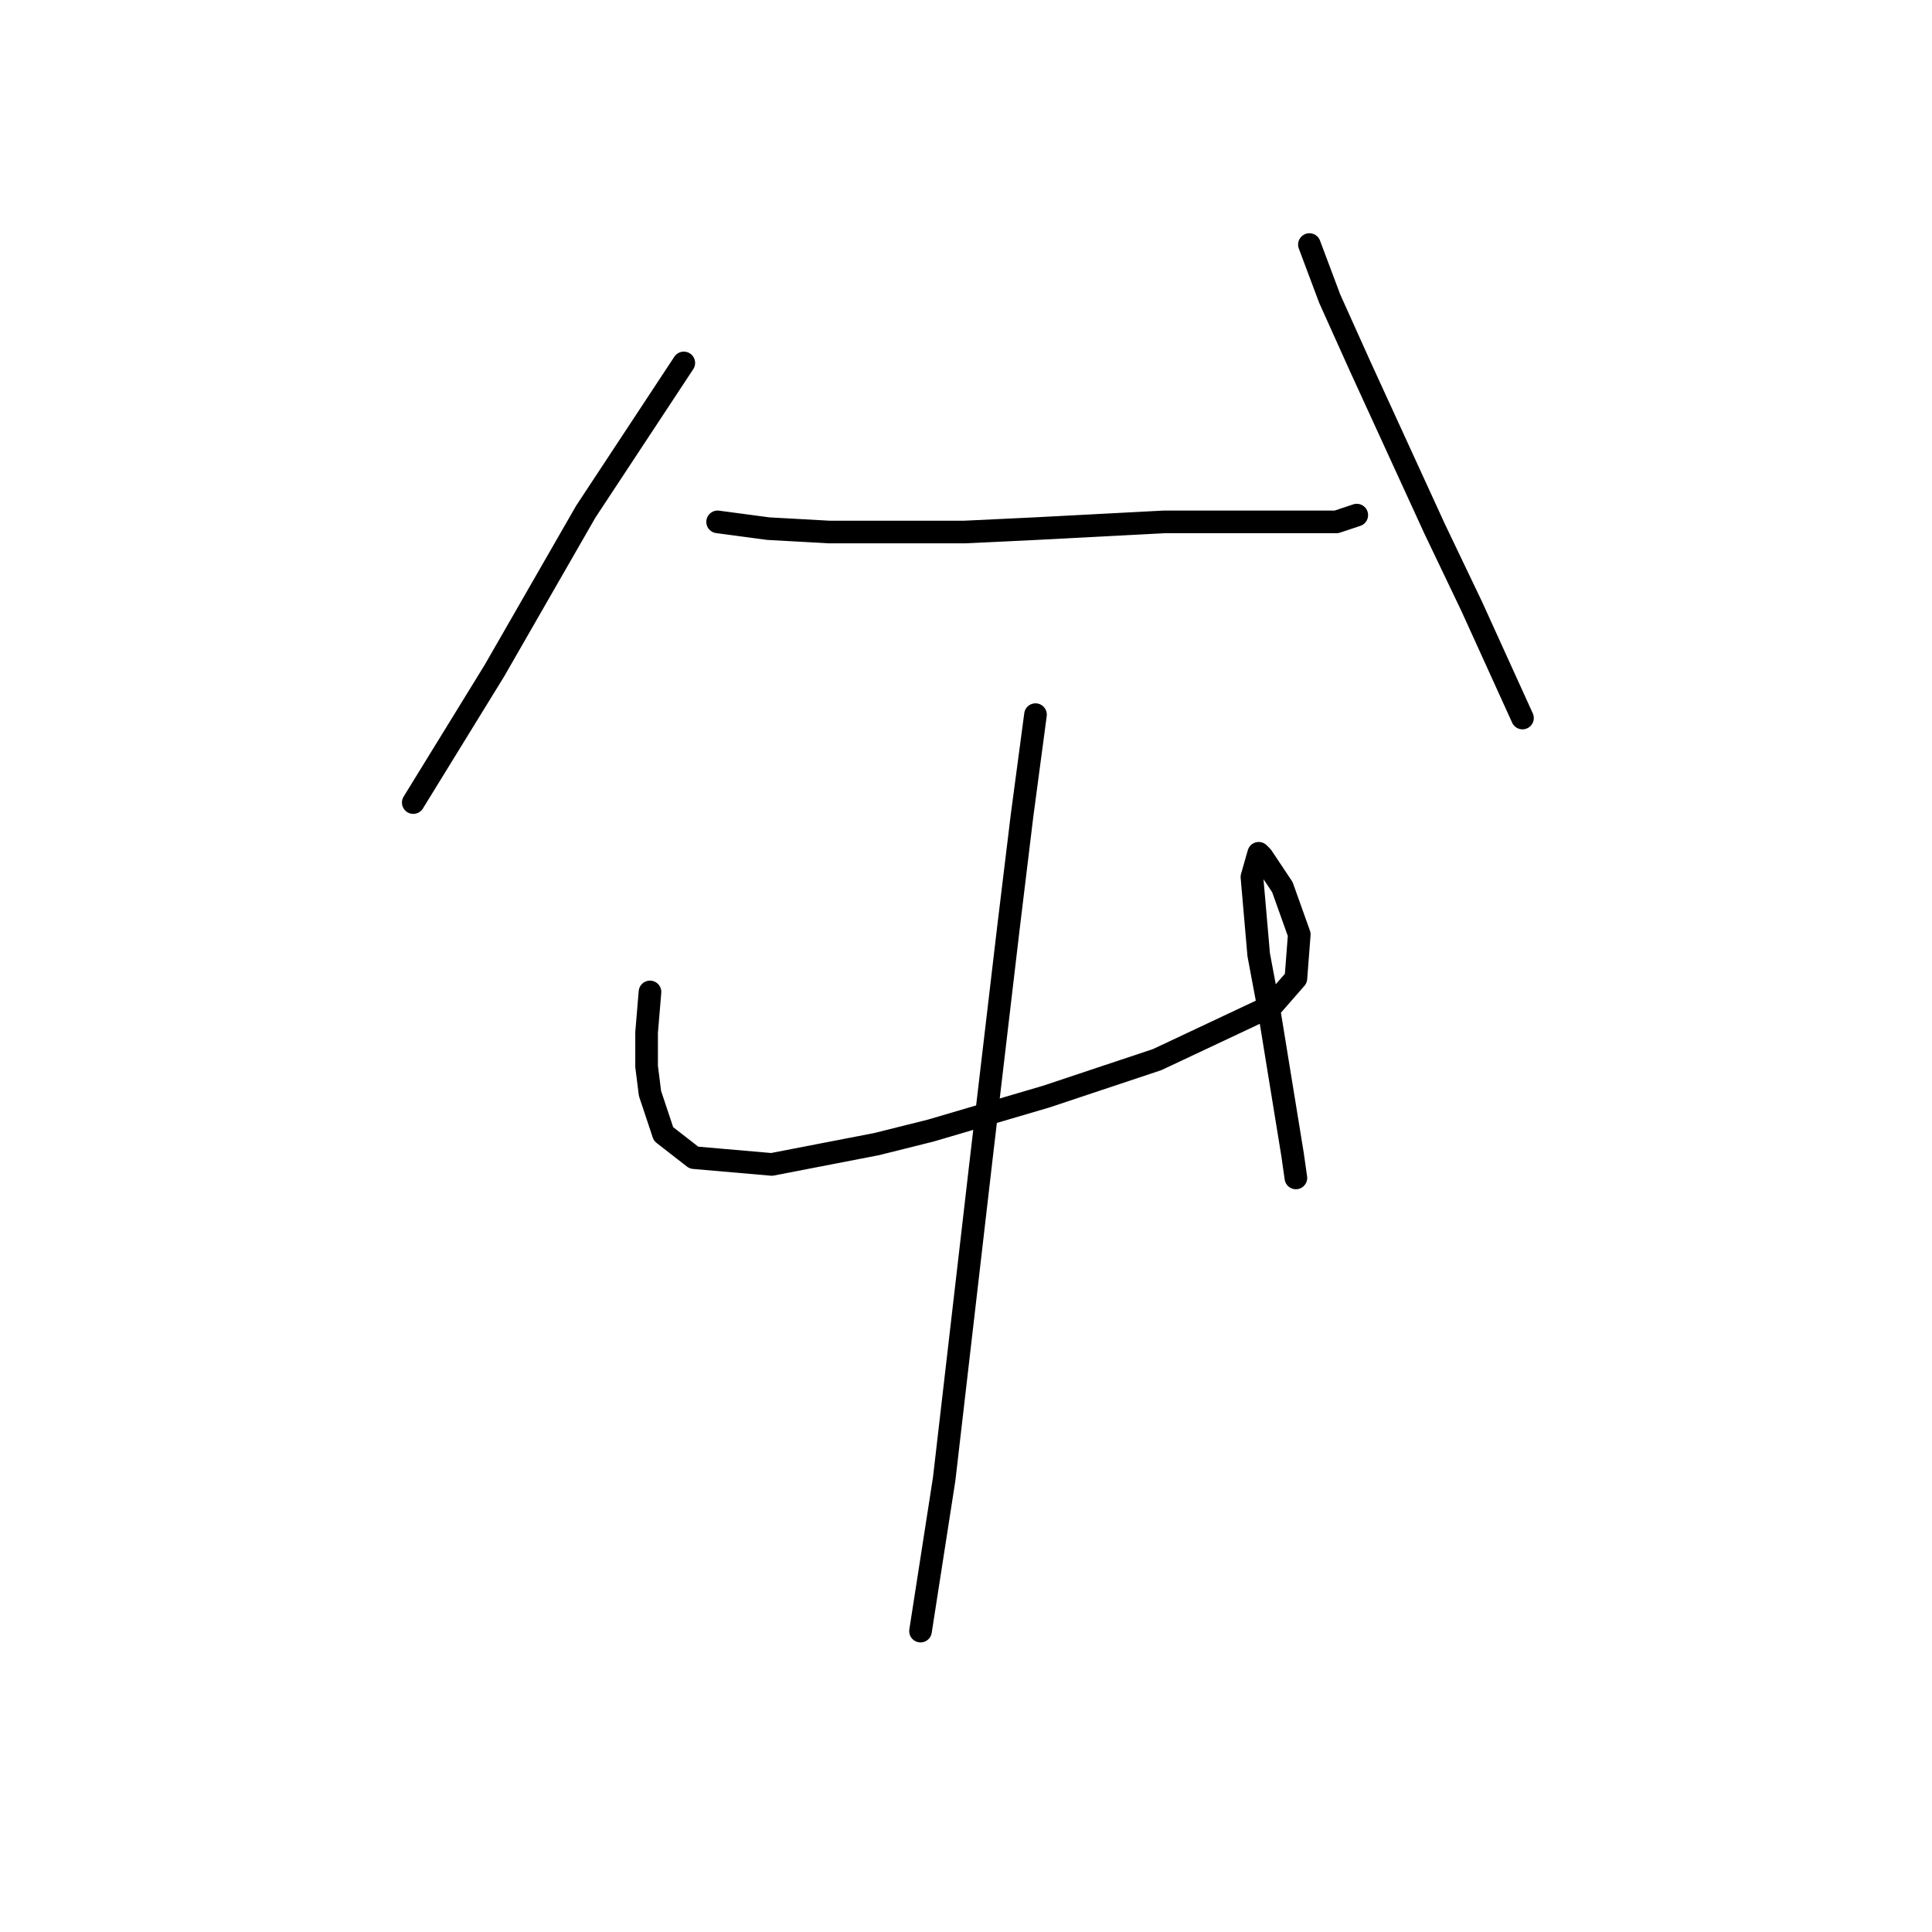 <?xml version="1.0" standalone="no"?>
    <svg width="256" height="256" xmlns="http://www.w3.org/2000/svg" version="1.1">
    <polyline stroke="black" stroke-width="3" stroke-linecap="round" fill="transparent" stroke-linejoin="round" points="90.607 48.091 77.612 67.807 65.513 88.868 58.343 100.519 54.759 106.344 54.759 106.344 " />
        <polyline stroke="black" stroke-width="3" stroke-linecap="round" fill="transparent" stroke-linejoin="round" points="95.088 69.152 101.809 70.048 109.875 70.496 127.799 70.496 137.209 70.048 154.237 69.152 167.232 69.152 174.85 69.152 177.09 69.152 179.779 68.256 179.779 68.256 " />
        <polyline stroke="black" stroke-width="3" stroke-linecap="round" fill="transparent" stroke-linejoin="round" points="173.505 32.407 176.194 39.577 180.227 48.539 190.085 70.048 195.014 80.354 201.736 95.142 201.736 95.142 " />
        <polyline stroke="black" stroke-width="3" stroke-linecap="round" fill="transparent" stroke-linejoin="round" points="86.126 131.438 85.677 136.815 85.677 141.296 86.126 144.881 87.918 150.258 91.951 153.395 102.257 154.291 116.148 151.602 123.318 149.81 138.553 145.329 153.341 140.4 168.576 133.23 171.713 129.645 172.161 123.82 169.92 117.547 168.128 114.858 167.232 113.514 166.784 113.066 165.888 116.202 166.784 126.509 168.128 133.678 171.265 152.947 171.713 156.083 171.713 156.083 " />
        <polyline stroke="black" stroke-width="3" stroke-linecap="round" fill="transparent" stroke-linejoin="round" points="137.209 94.694 135.417 108.137 133.624 122.924 130.039 153.395 125.11 195.964 121.974 216.129 121.974 216.129 " />
        </svg>
